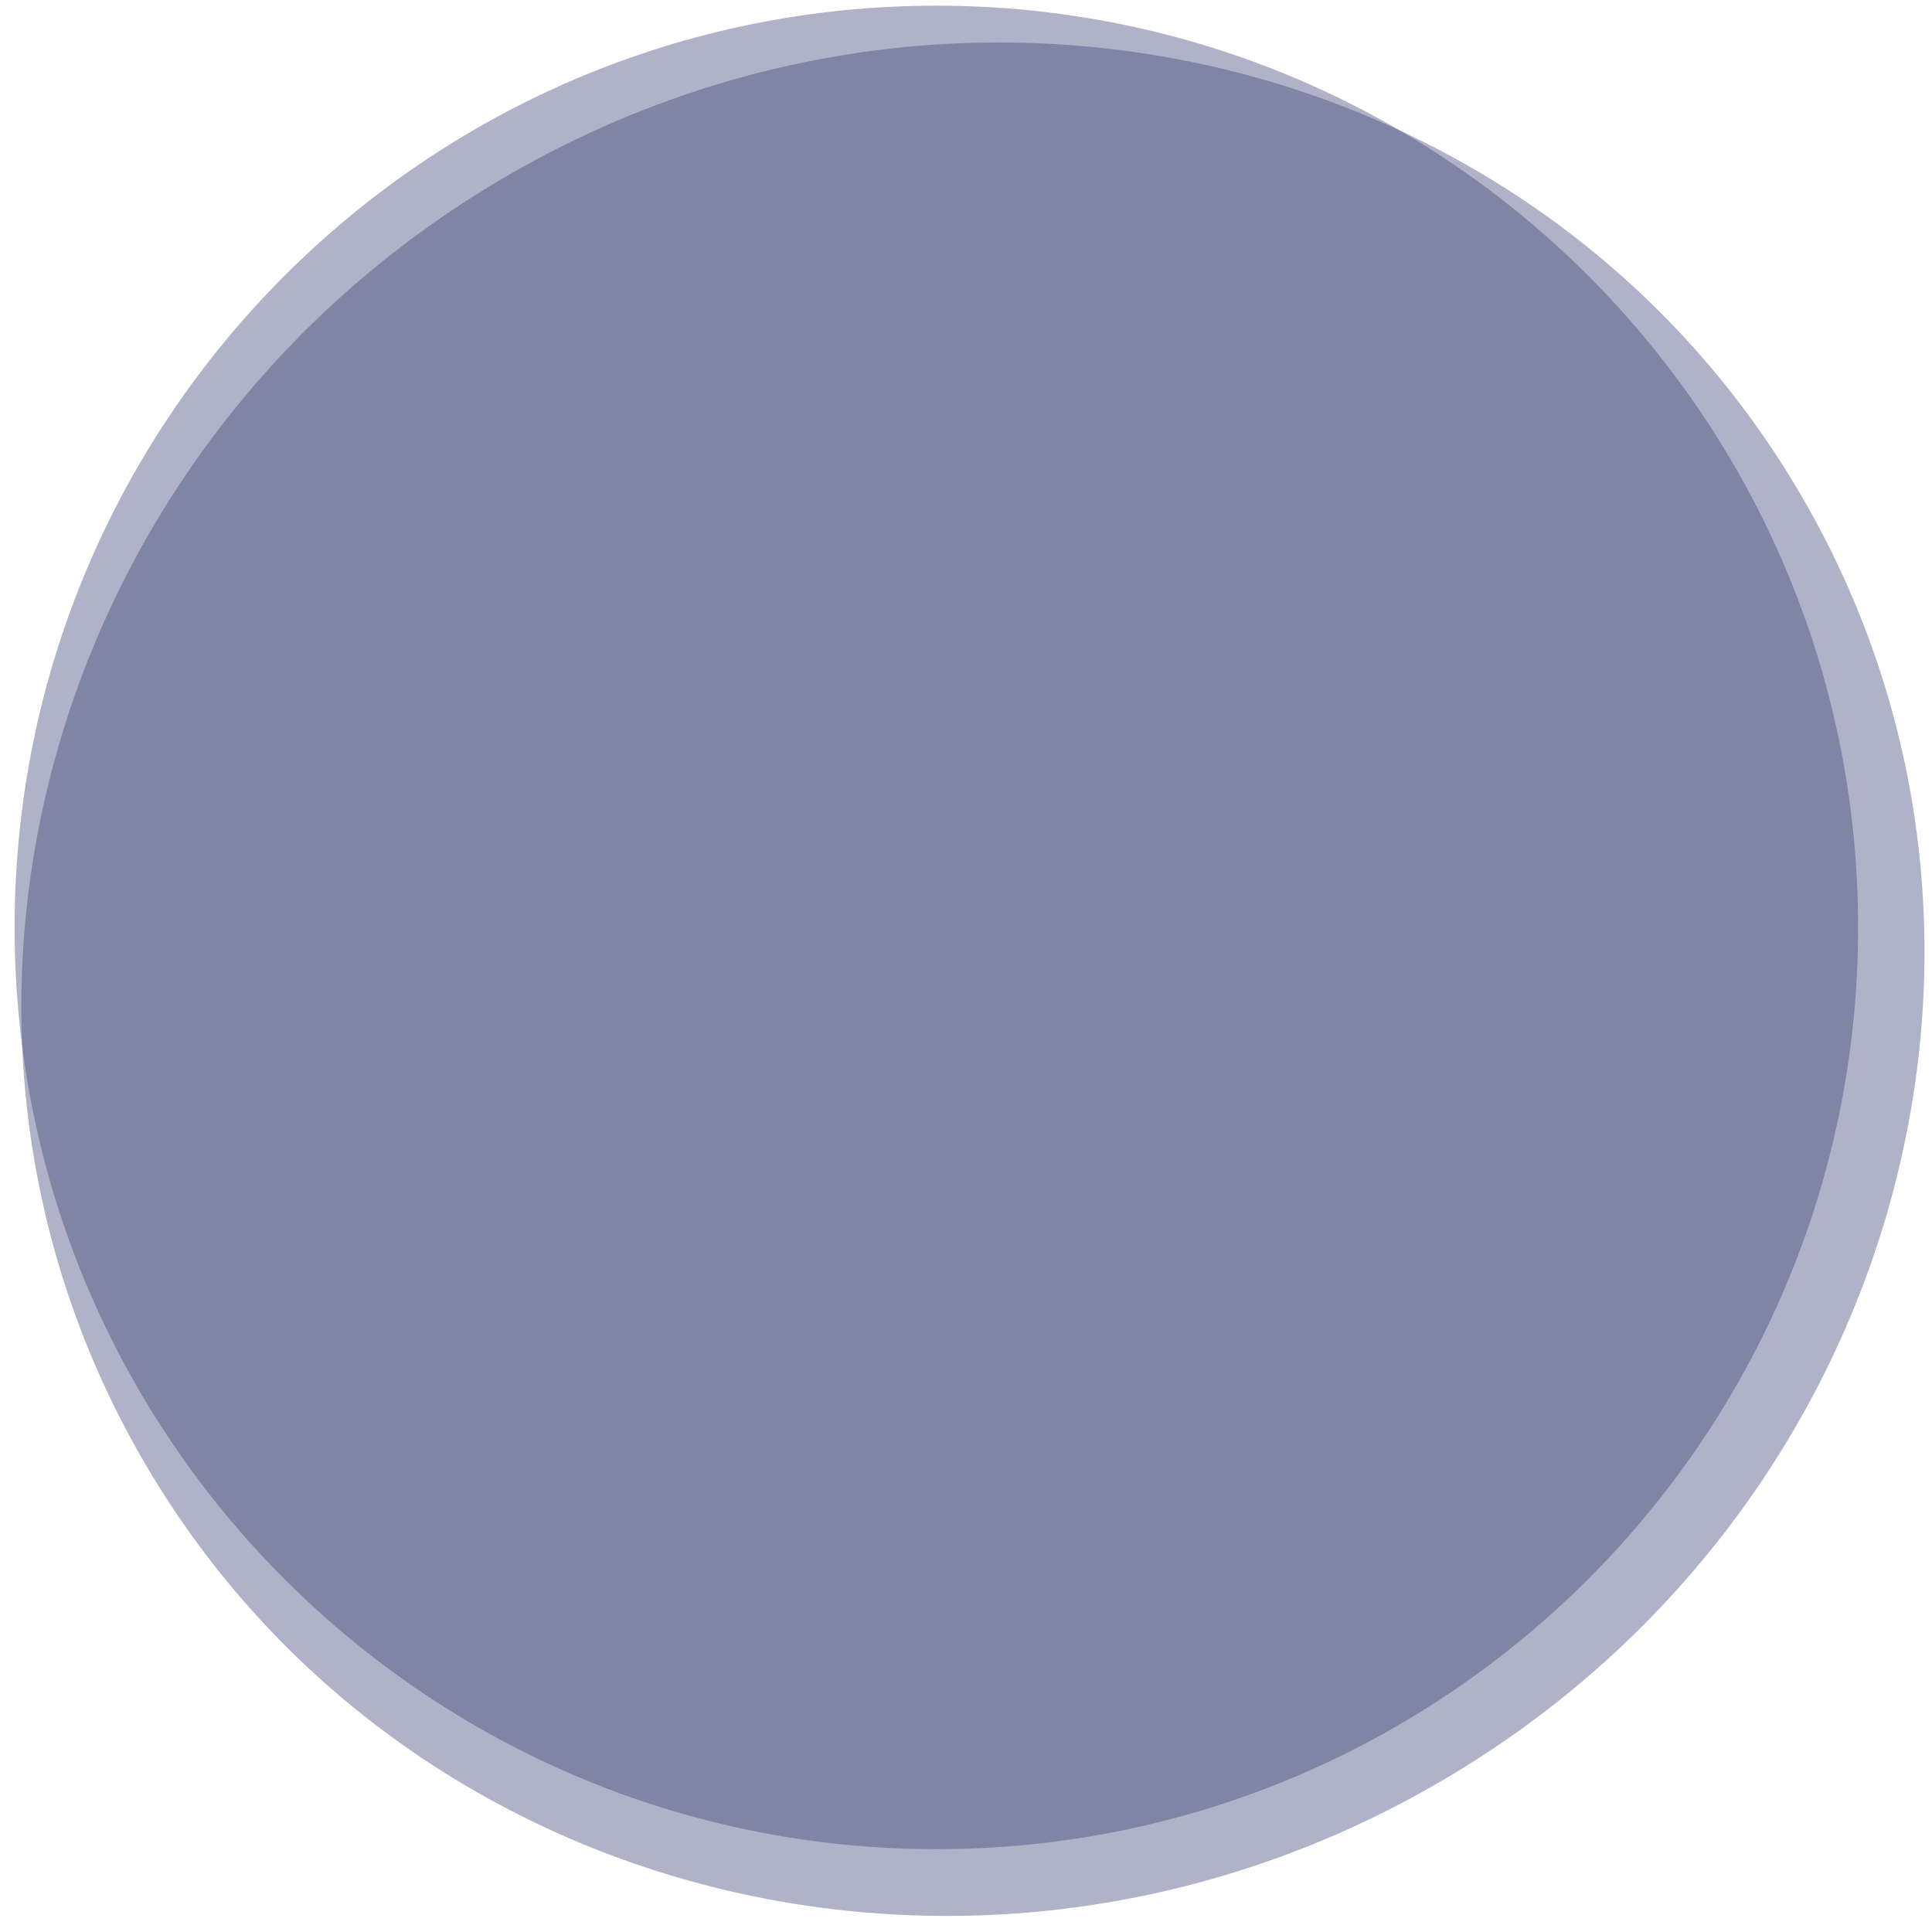 <svg width="113" height="113" viewBox="0 0 113 113" fill="none" xmlns="http://www.w3.org/2000/svg">
<path d="M108.678 54.244C108.678 84.019 84.541 108.156 54.766 108.156C24.992 108.156 0.854 84.019 0.854 54.244C0.854 24.469 24.992 0.332 54.766 0.332C84.541 0.332 108.678 24.469 108.678 54.244Z" fill="#3A4274" fill-opacity="0.4"/>
<path d="M105.246 28.801C120.469 54.648 111.167 88.348 84.469 104.073C57.771 119.797 23.787 111.591 8.564 85.744C-6.659 59.897 2.643 26.196 29.341 10.472C56.039 -5.252 90.023 2.954 105.246 28.801Z" fill="#3A4274" fill-opacity="0.4"/>
</svg>
